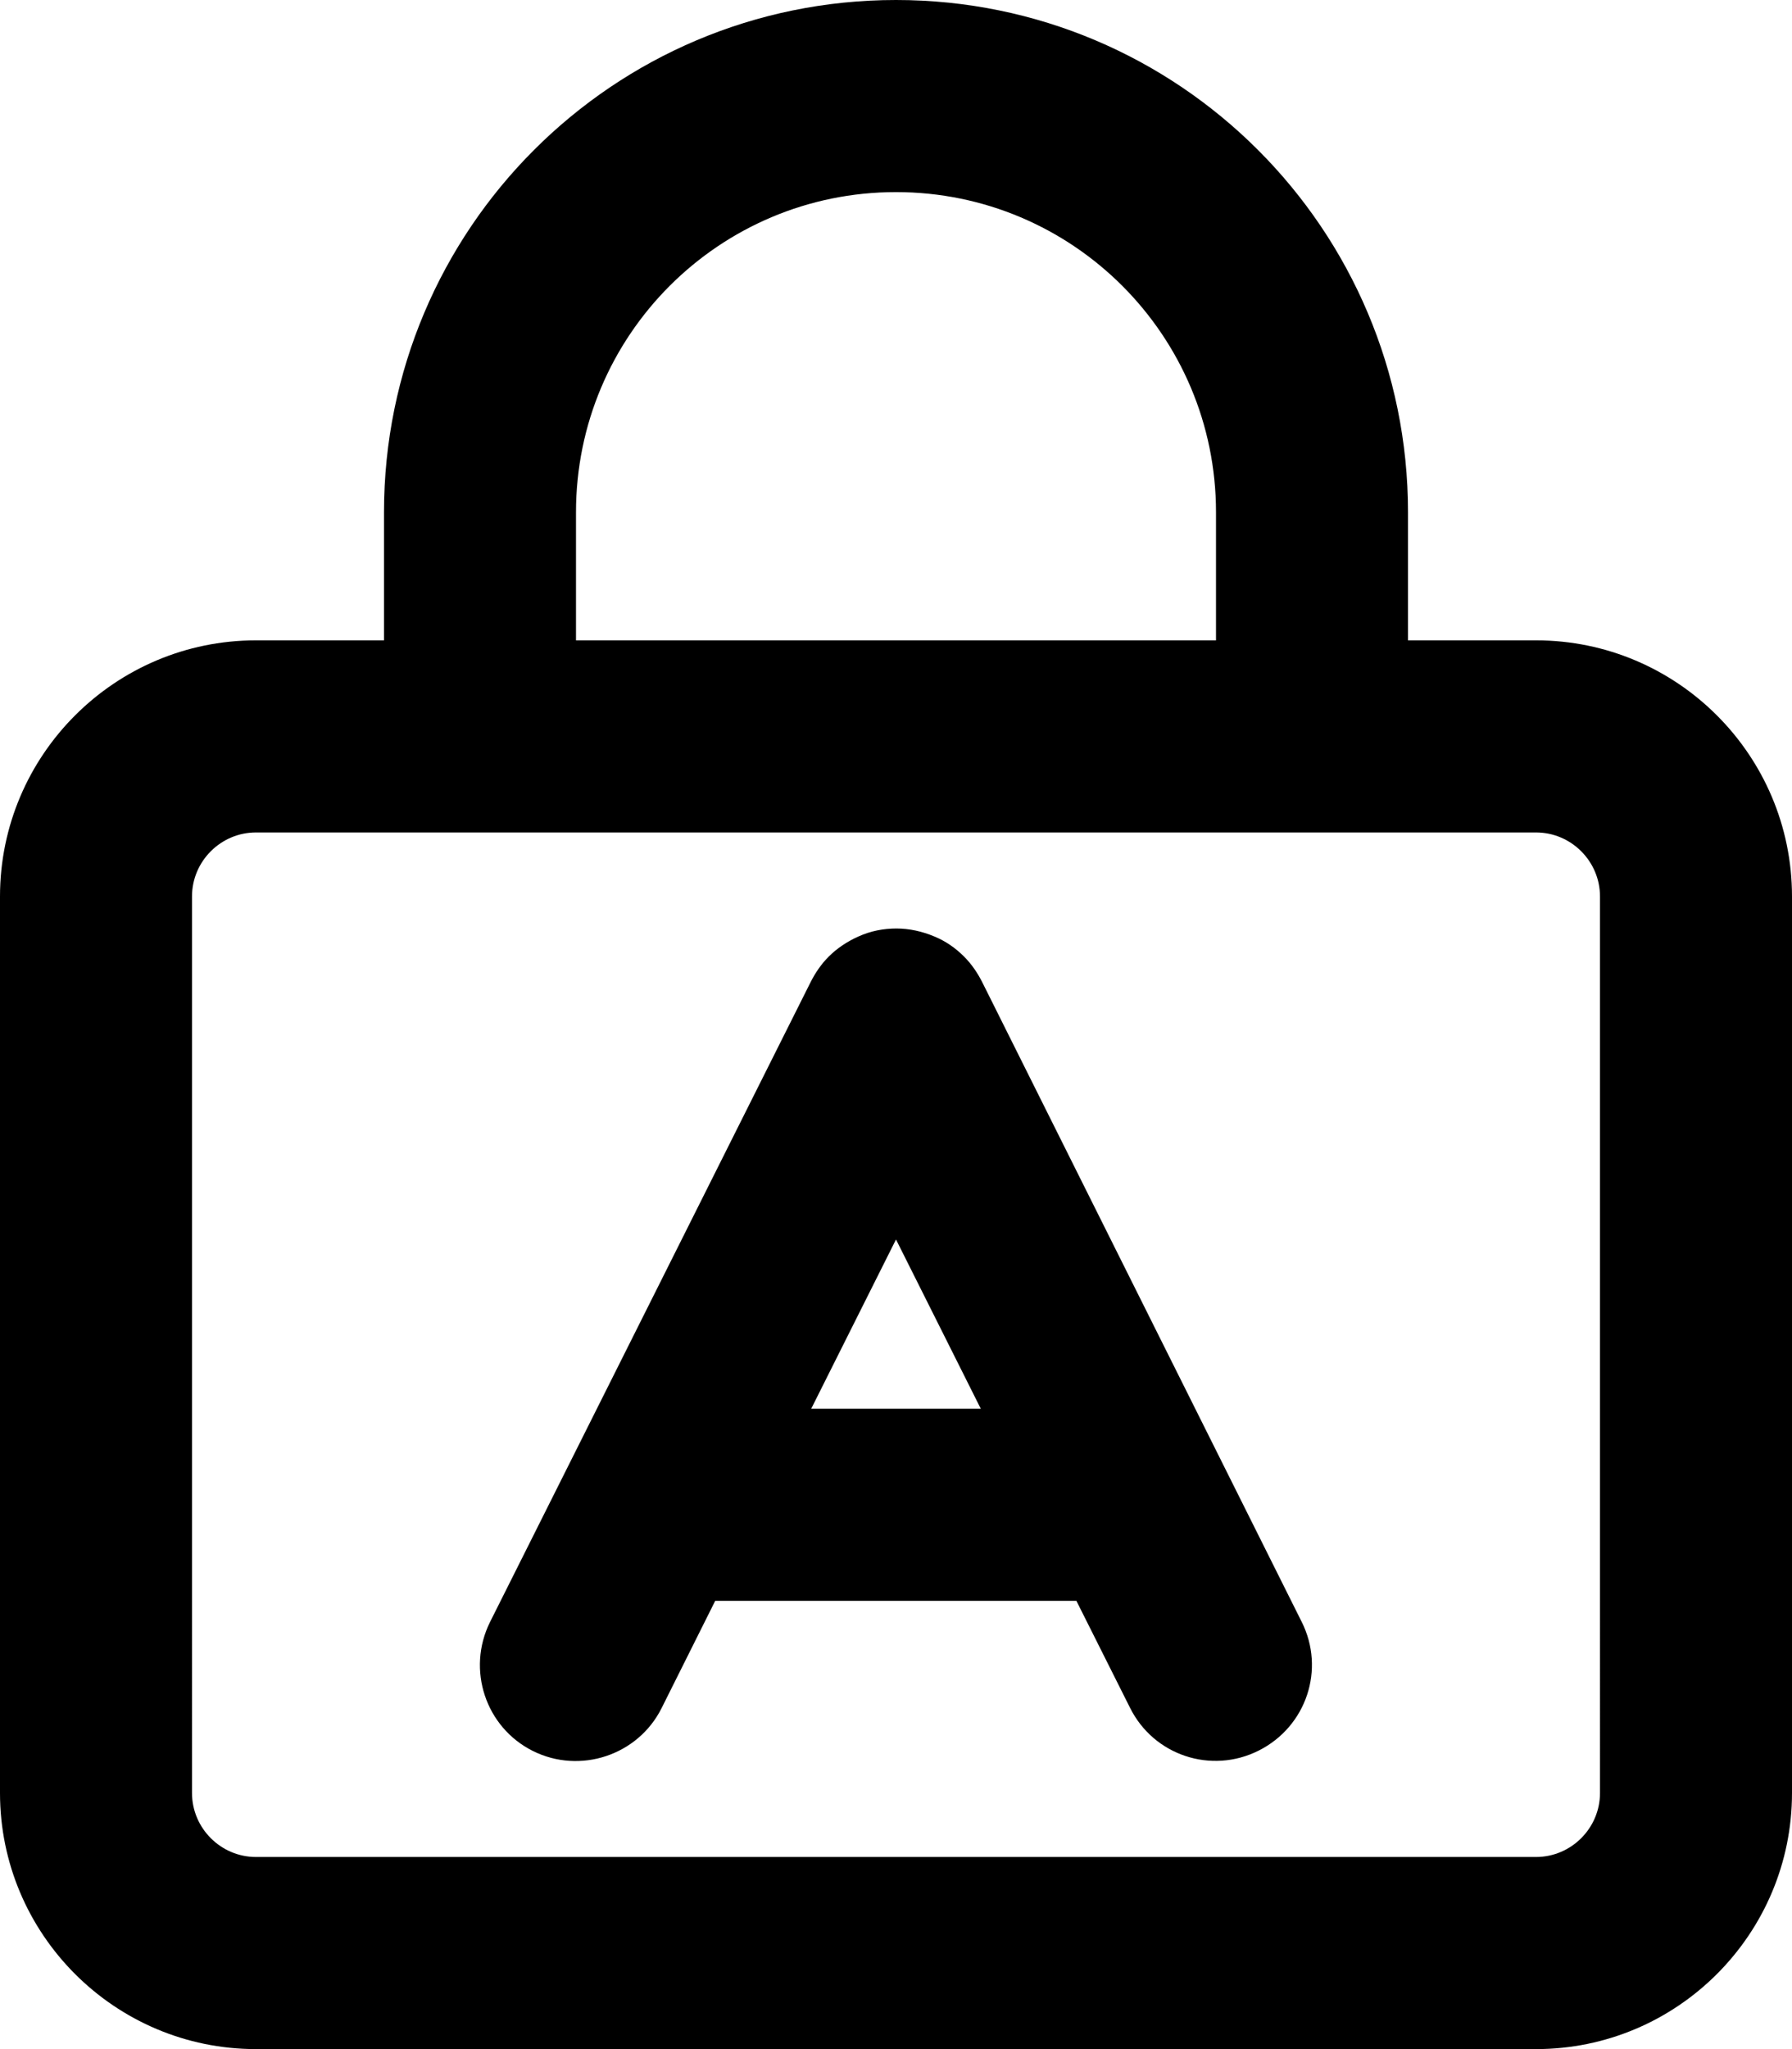 <svg fill="currentColor" xmlns="http://www.w3.org/2000/svg" viewBox="0 0 448 512"><!--! Font Awesome Pro 6.3.0 by @fontawesome - https://fontawesome.com License - https://fontawesome.com/license (Commercial License) Copyright 2023 Fonticons, Inc. --><path d="M224 48c44.2 0 80 35.8 80 80v32H144V128c0-44.2 35.8-80 80-80zM96 128v32H64c-35.3 0-64 28.7-64 64V448c0 35.3 28.7 64 64 64H384c35.3 0 64-28.7 64-64V224c0-35.3-28.7-64-64-64H352V128C352 57.3 294.7 0 224 0S96 57.3 96 128zM64 208H96h48H304h48 32c8.8 0 16 7.2 16 16V448c0 8.8-7.2 16-16 16H64c-8.8 0-16-7.2-16-16V224c0-8.8 7.2-16 16-16zm58.5 197.3c-5.9 11.9-1.1 26.3 10.7 32.2s26.3 1.1 32.2-10.7L178.8 400h90.3l13.4 26.7c5.9 11.9 20.3 16.7 32.2 10.7s16.7-20.3 10.7-32.2L245.6 245.5c-1.2-2.4-2.7-4.6-4.6-6.5c-2.2-2.2-4.7-3.9-7.4-5c-3.1-1.3-6.3-2-9.5-2s-6.4 .6-9.5 2c-2.7 1.2-5.3 2.9-7.4 5c-1.9 1.9-3.4 4.1-4.6 6.5L122.5 405.3zM202.8 352L224 309.7 245.2 352H202.8z"/></svg>
